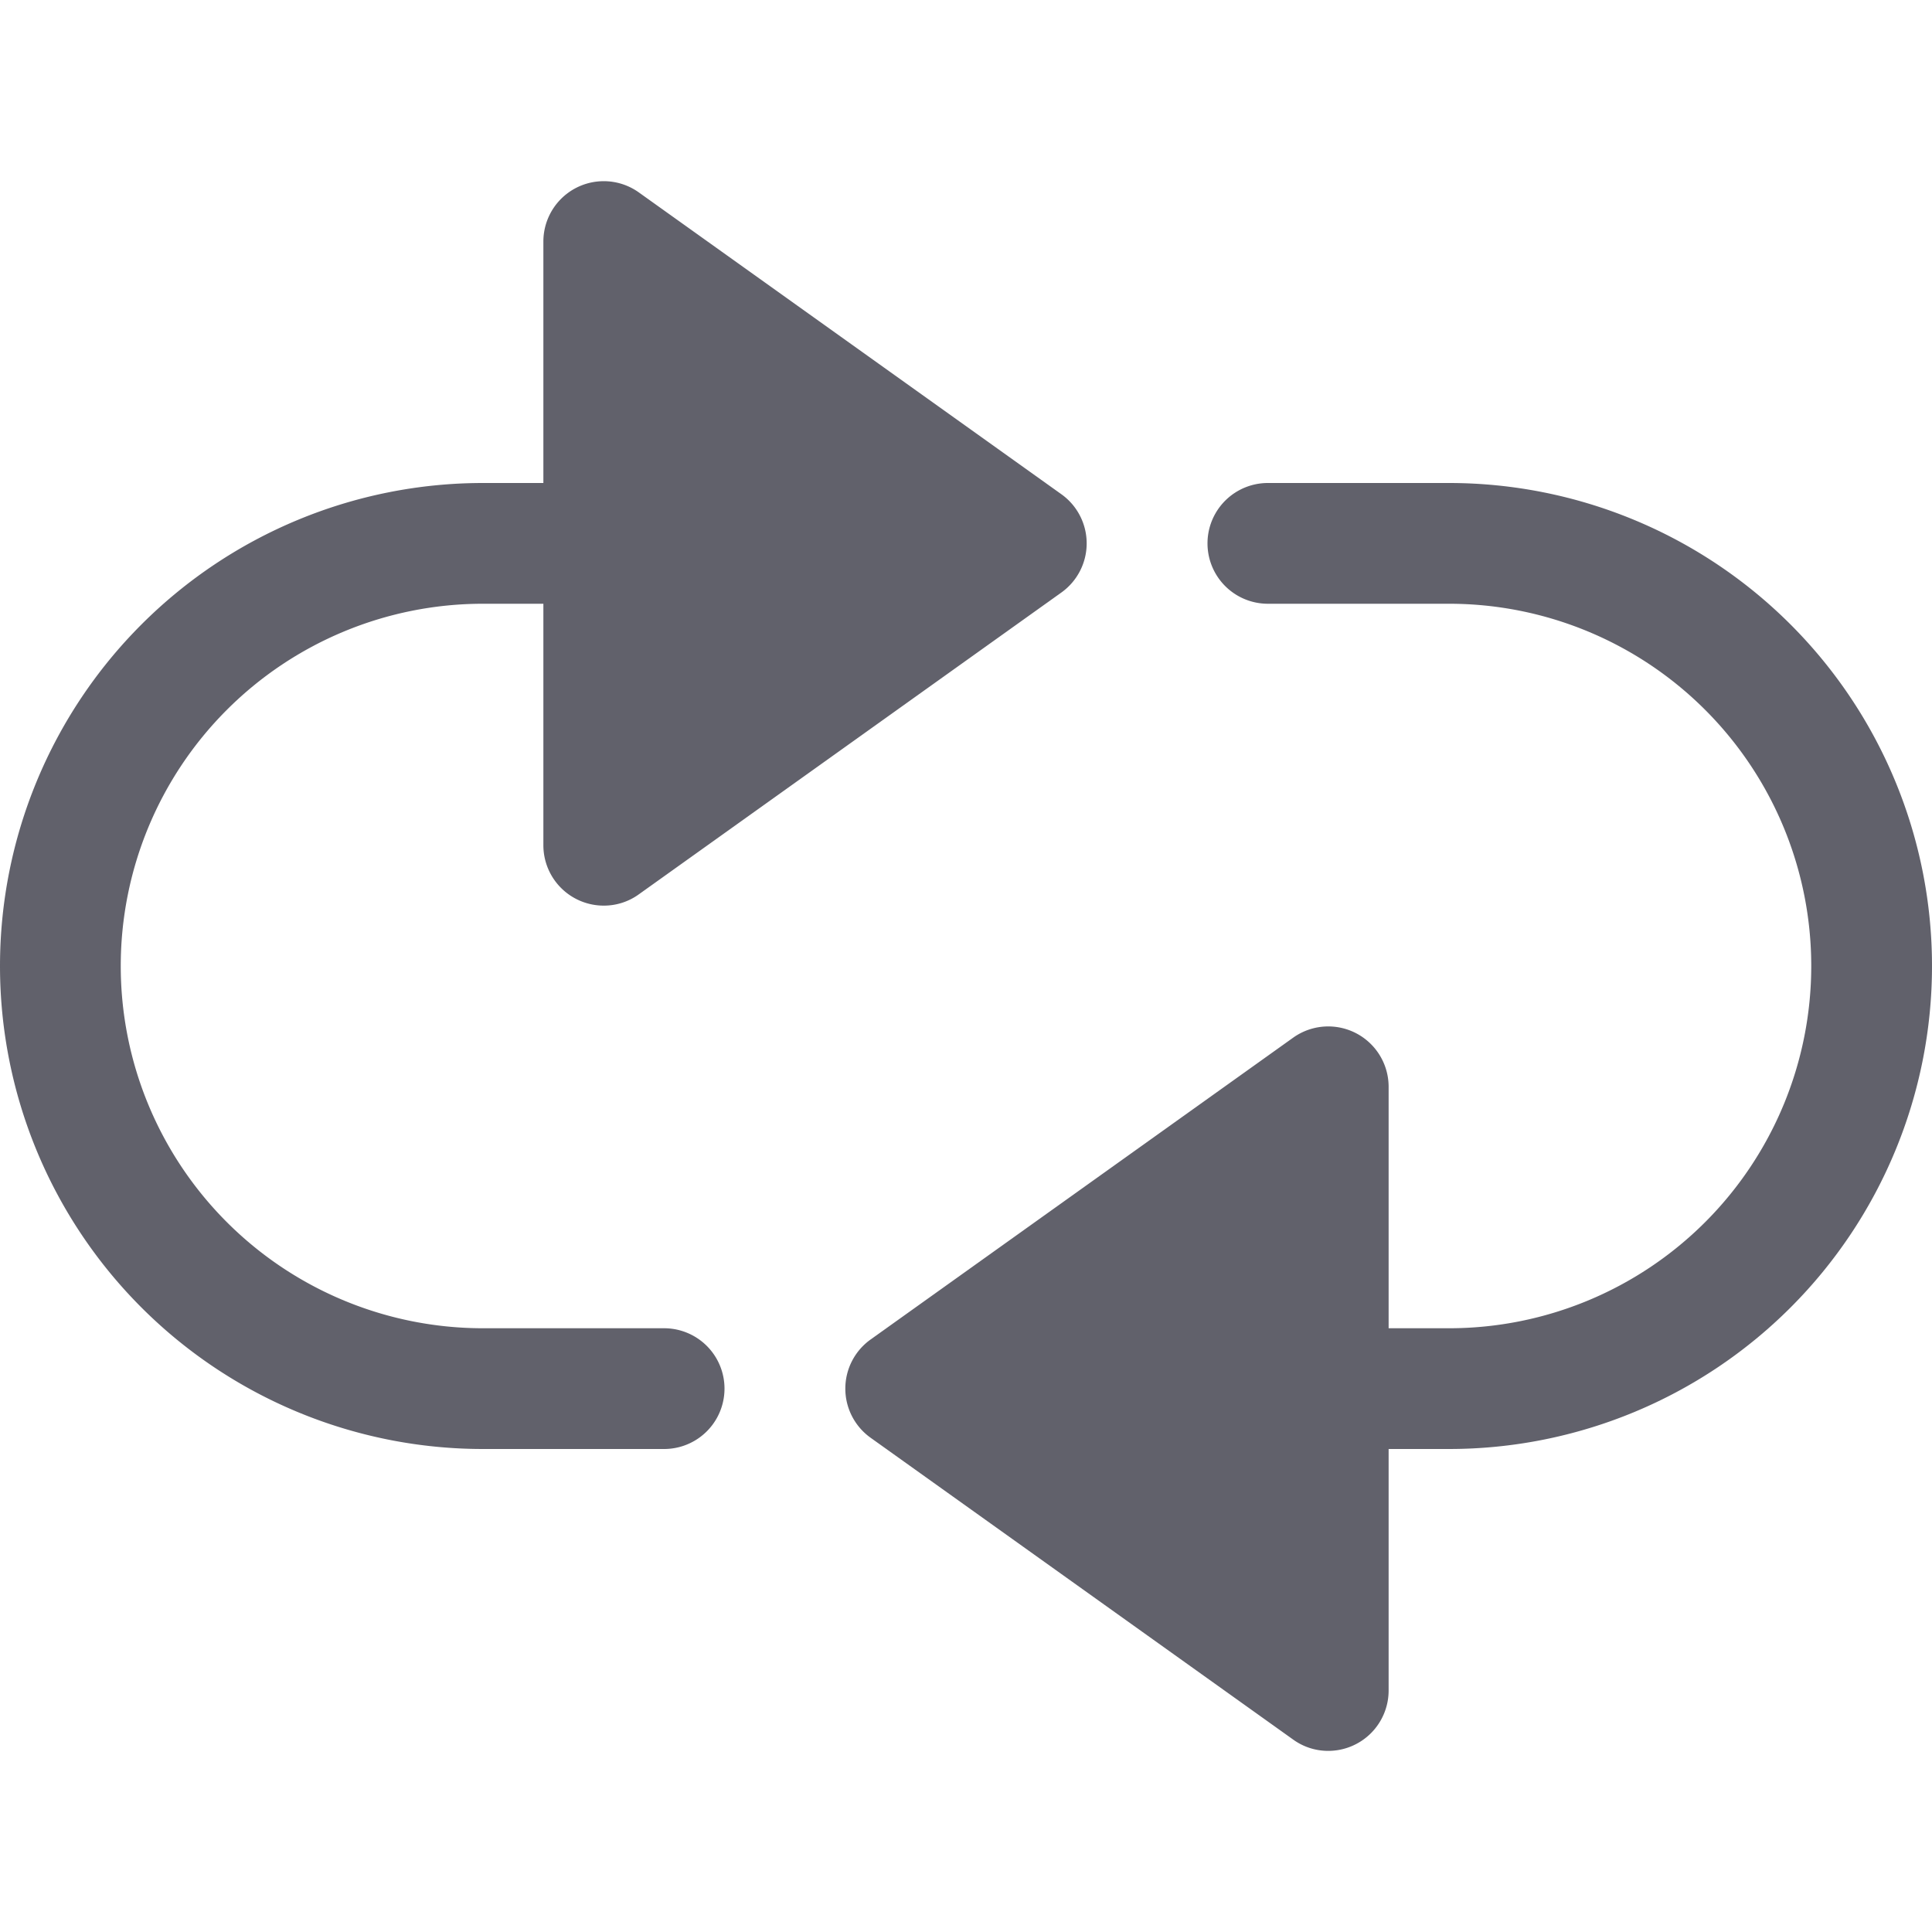 <svg xmlns="http://www.w3.org/2000/svg" height="24" width="24" viewBox="0 0 32 32"><path d="M11,22H8A6,6,0,0,1,8,10H9v4a1,1,0,0,0,1,1,.988.988,0,0,0,.581-.187l7-5a1,1,0,0,0,0-1.626l-7-5A1,1,0,0,0,9,4V8H8A8,8,0,0,0,8,24h3a1,1,0,0,0,0-2Z" fill="#61616b"></path><path data-color="color-2" d="M24,8H21a1,1,0,0,0,0,2h3a6,6,0,0,1,0,12H23V18a1,1,0,0,0-1.581-.813l-7,5a1,1,0,0,0,0,1.626l7,5A.988.988,0,0,0,22,29a1,1,0,0,0,1-1V24h1A8,8,0,0,0,24,8Z" fill="#61616b"></path></svg>